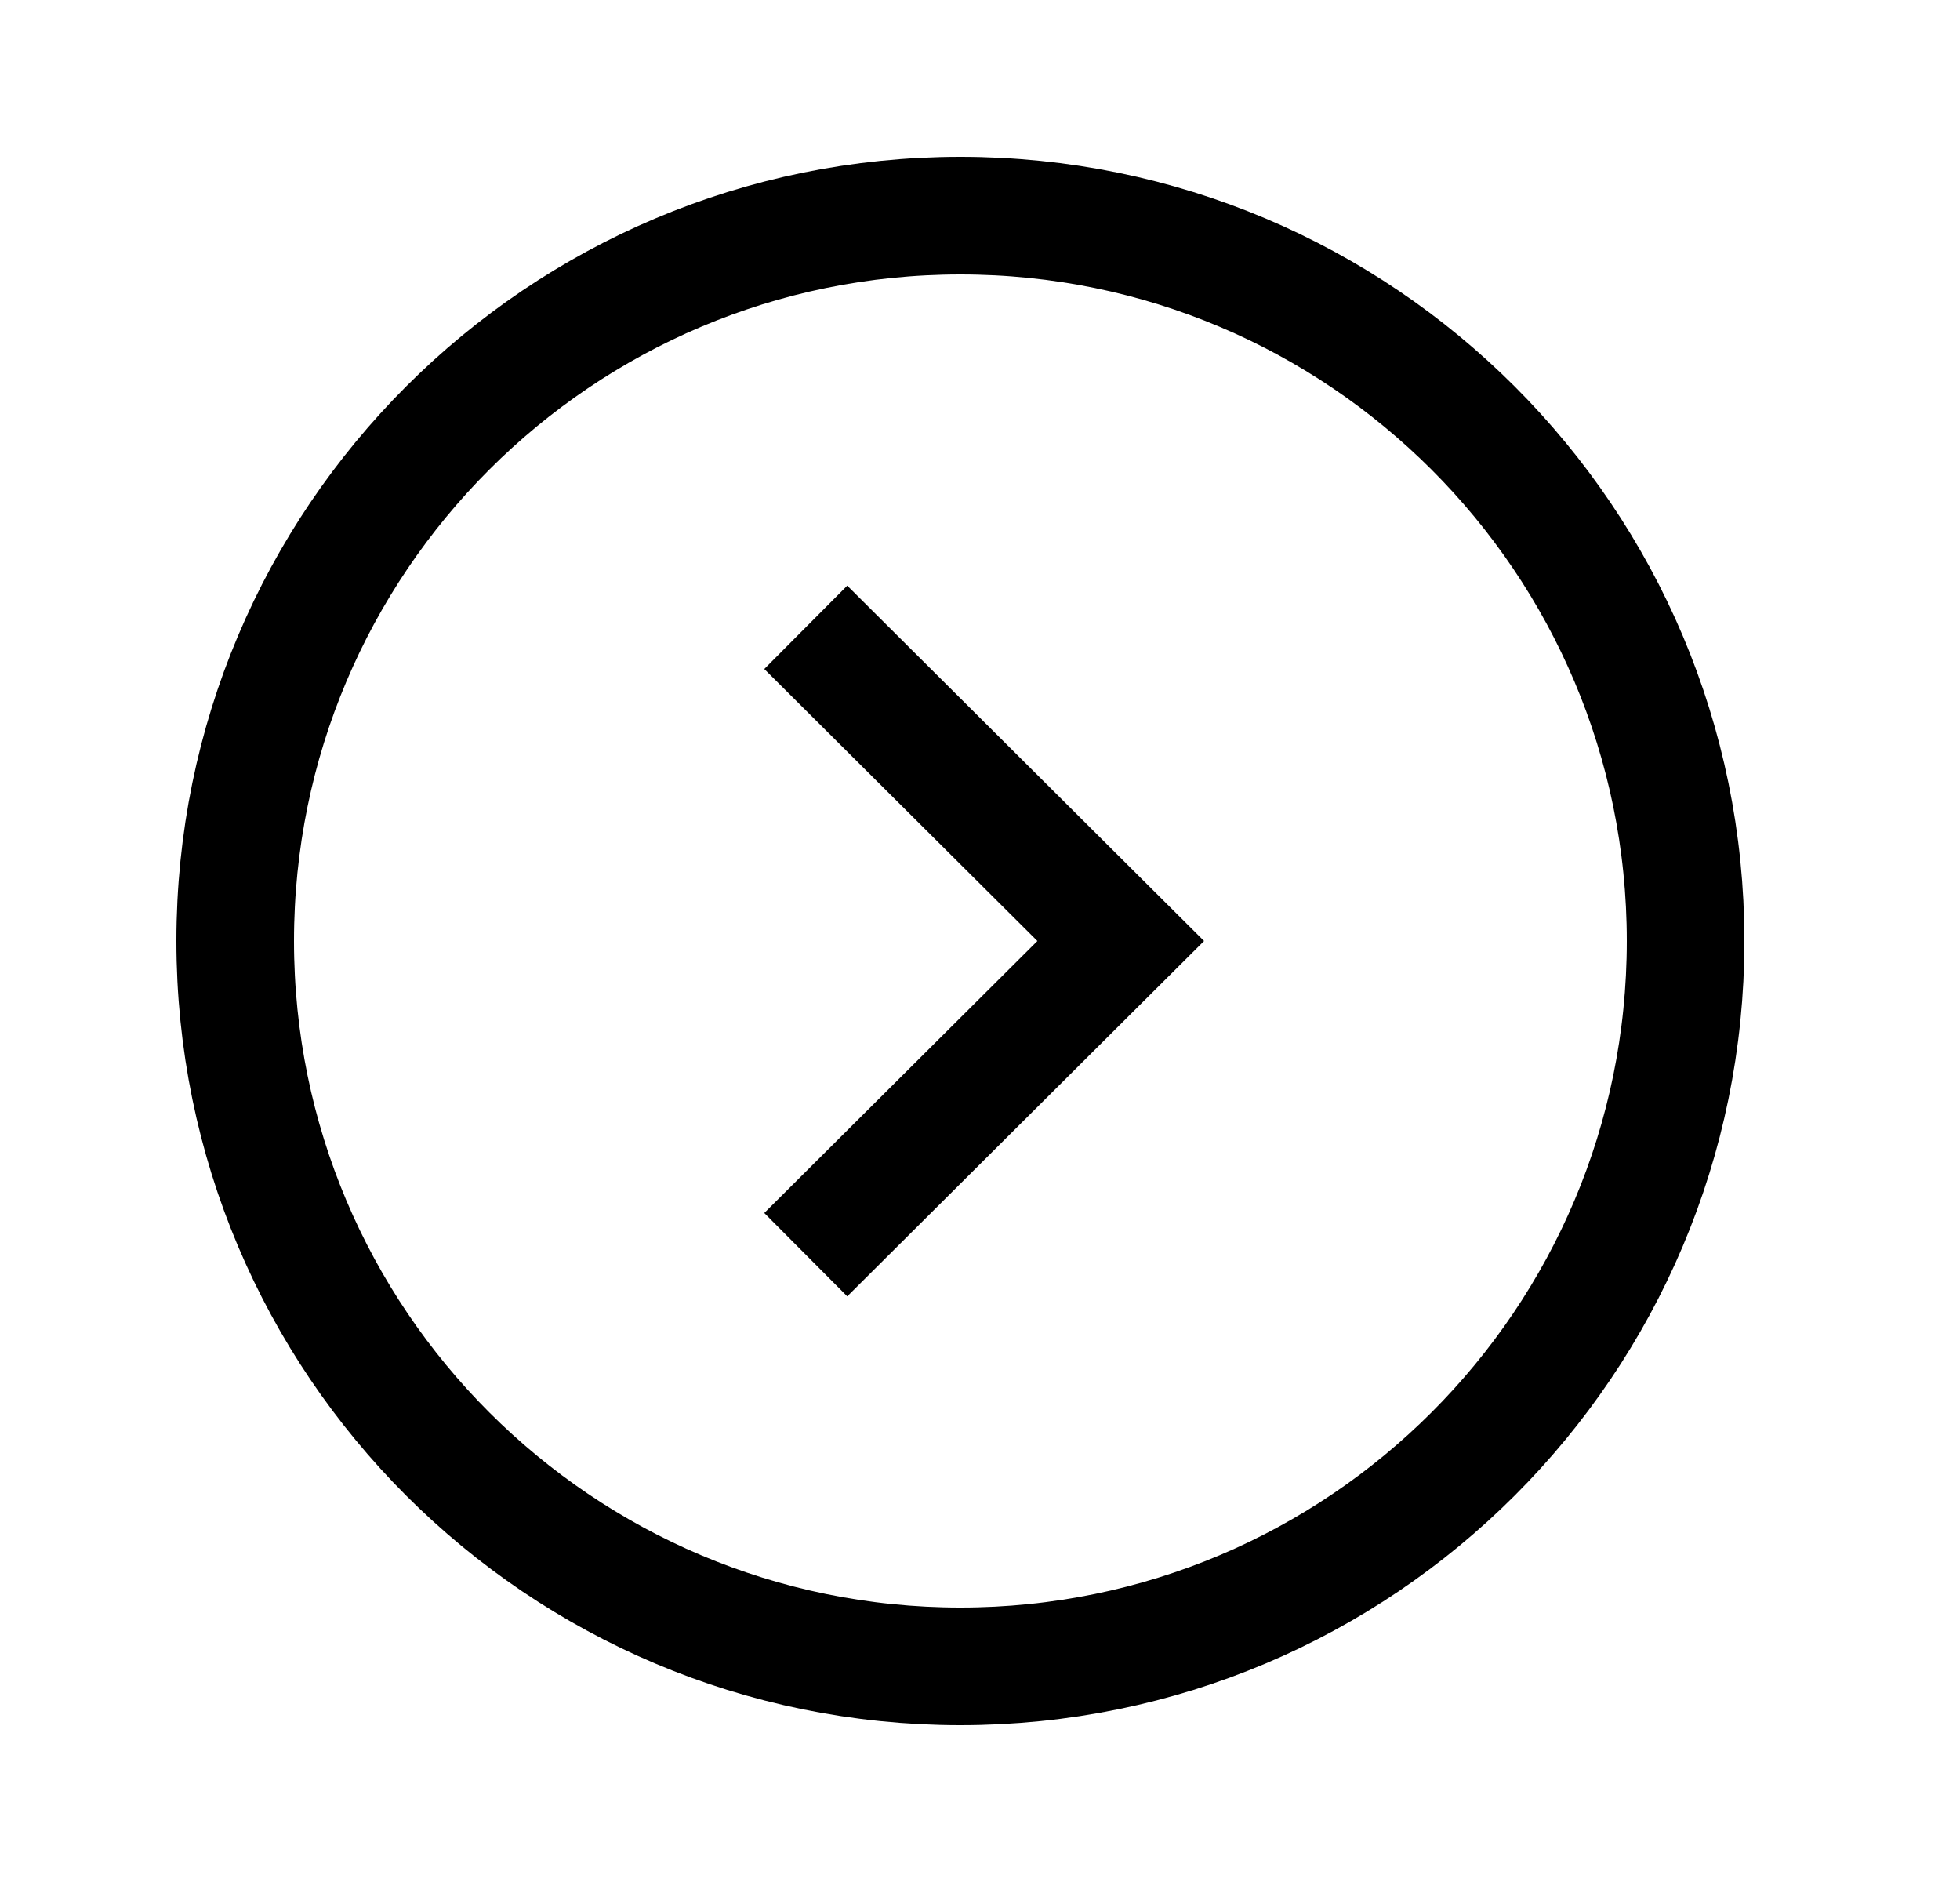 <svg width="25" height="24" viewBox="0 0 25 24" fill="none" xmlns="http://www.w3.org/2000/svg">
<path fill-rule="evenodd" clip-rule="evenodd" d="M12.25 21.25C17.358 21.25 21.5 17.109 21.5 12C21.5 6.892 17.358 2.75 12.25 2.75C7.142 2.75 3 6.892 3 12C3 17.109 7.142 21.25 12.25 21.25Z" stroke="black" stroke-width="1.5" stroke-linecap="square"/>
<path d="M10.809 15.471L14.295 12L10.809 8.529" stroke="black" stroke-width="1.5" stroke-linecap="square"/>
</svg>
